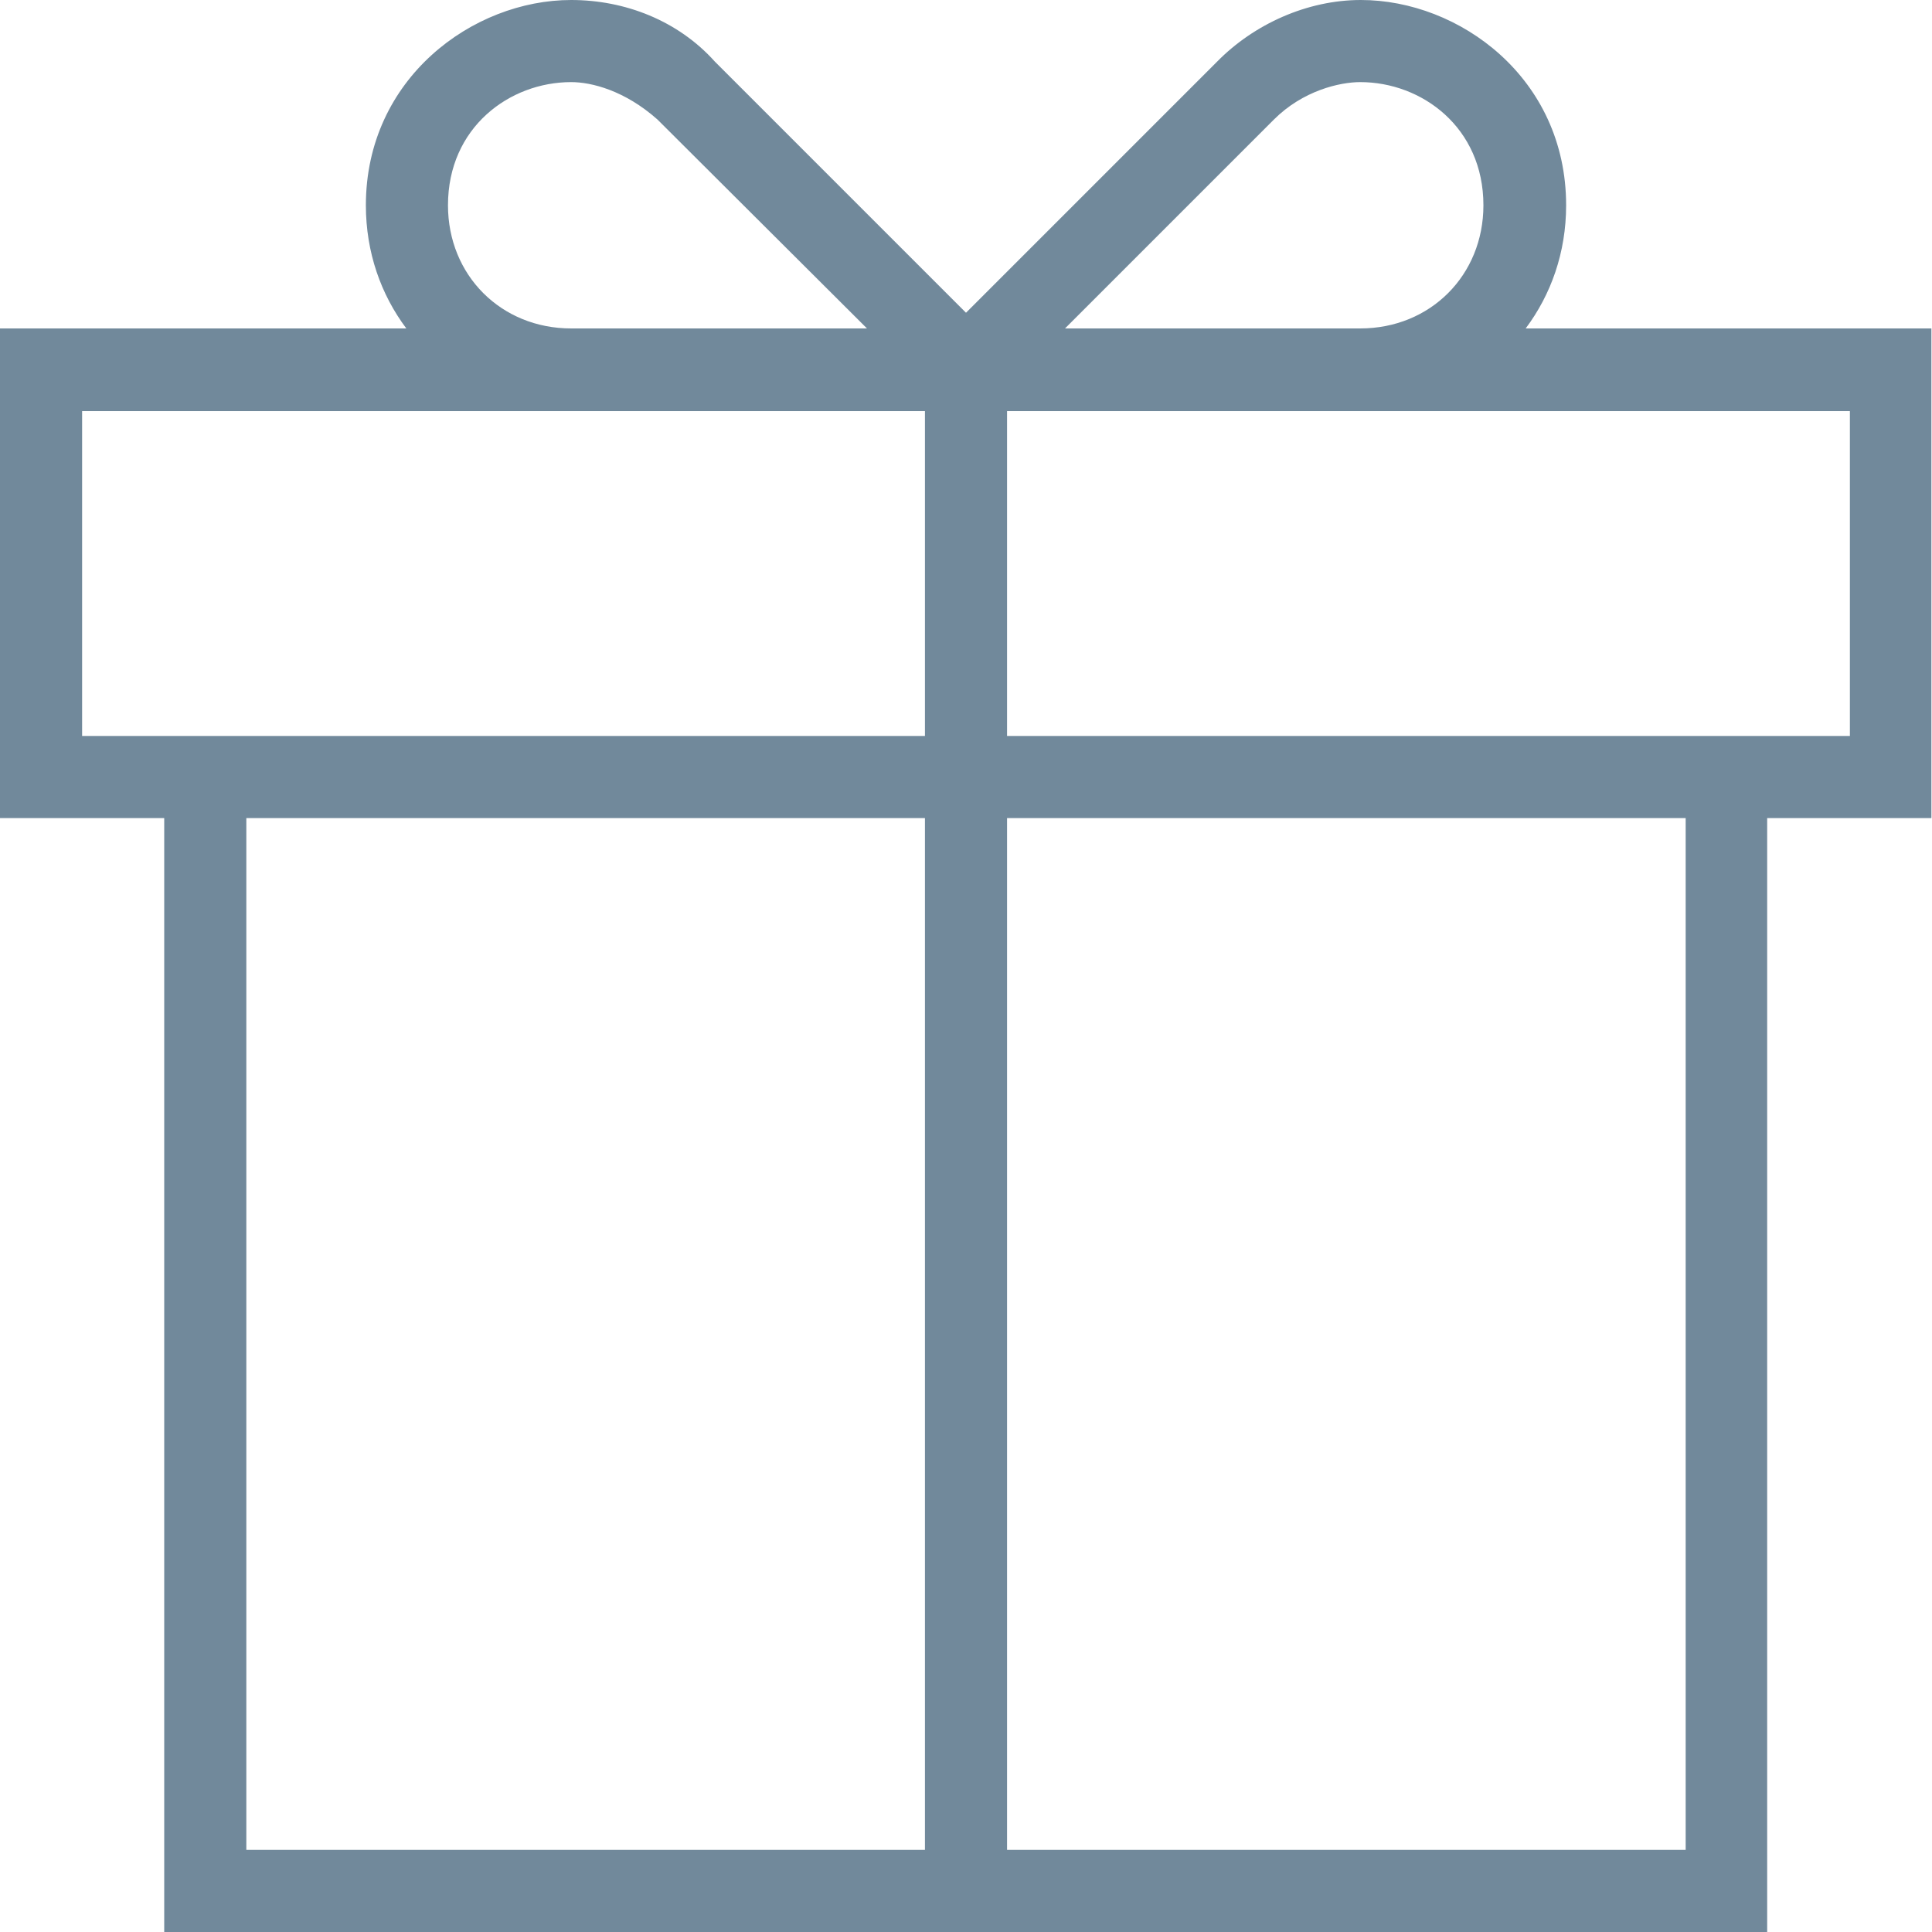 <svg xmlns="http://www.w3.org/2000/svg" viewBox="0 0 32 32" width="32" height="32">
	<style>
		tspan { white-space:pre }
		.shp0 { fill: #71899b } 
	</style>
	<g id="MAIN">
		<g id="Block">
			<g id="03">
				<path id="Forma 1" class="shp0" d="M32 5.44L25.27 5.44C25.69 4.88 25.94 4.18 25.94 3.4C25.94 1.29 24.17 0 22.54 0C21.65 0 20.77 0.4 20.16 1.02L16 5.18L11.84 1.02C11.23 0.34 10.35 0 9.46 0C7.83 0 6.06 1.3 6.06 3.4C6.06 4.18 6.31 4.88 6.73 5.44L0 5.44L0 13.55L2.72 13.55L2.72 32L29.27 32L29.27 13.55L31.99 13.55L31.99 5.44L32 5.44ZM21.1 1.98C21.58 1.5 22.19 1.36 22.53 1.36C23.55 1.36 24.57 2.11 24.57 3.4C24.57 4.56 23.69 5.44 22.53 5.44L17.64 5.44L21.1 1.98ZM7.42 3.4C7.42 2.11 8.44 1.36 9.46 1.36C9.8 1.36 10.35 1.5 10.89 1.98L14.36 5.44L9.46 5.44C8.3 5.44 7.42 4.56 7.42 3.4ZM1.36 12.19L1.36 6.81L15.32 6.81L15.32 12.19L1.36 12.19ZM4.08 13.55L15.32 13.55L15.32 30.64L4.08 30.64L4.08 13.55ZM27.92 30.64L16.68 30.64L16.68 13.55L27.92 13.55L27.92 30.64L27.92 30.64ZM30.64 12.19L16.68 12.19L16.68 6.81L30.64 6.81L30.64 12.19Z" />
			</g>
		</g>
	</g>
</svg>